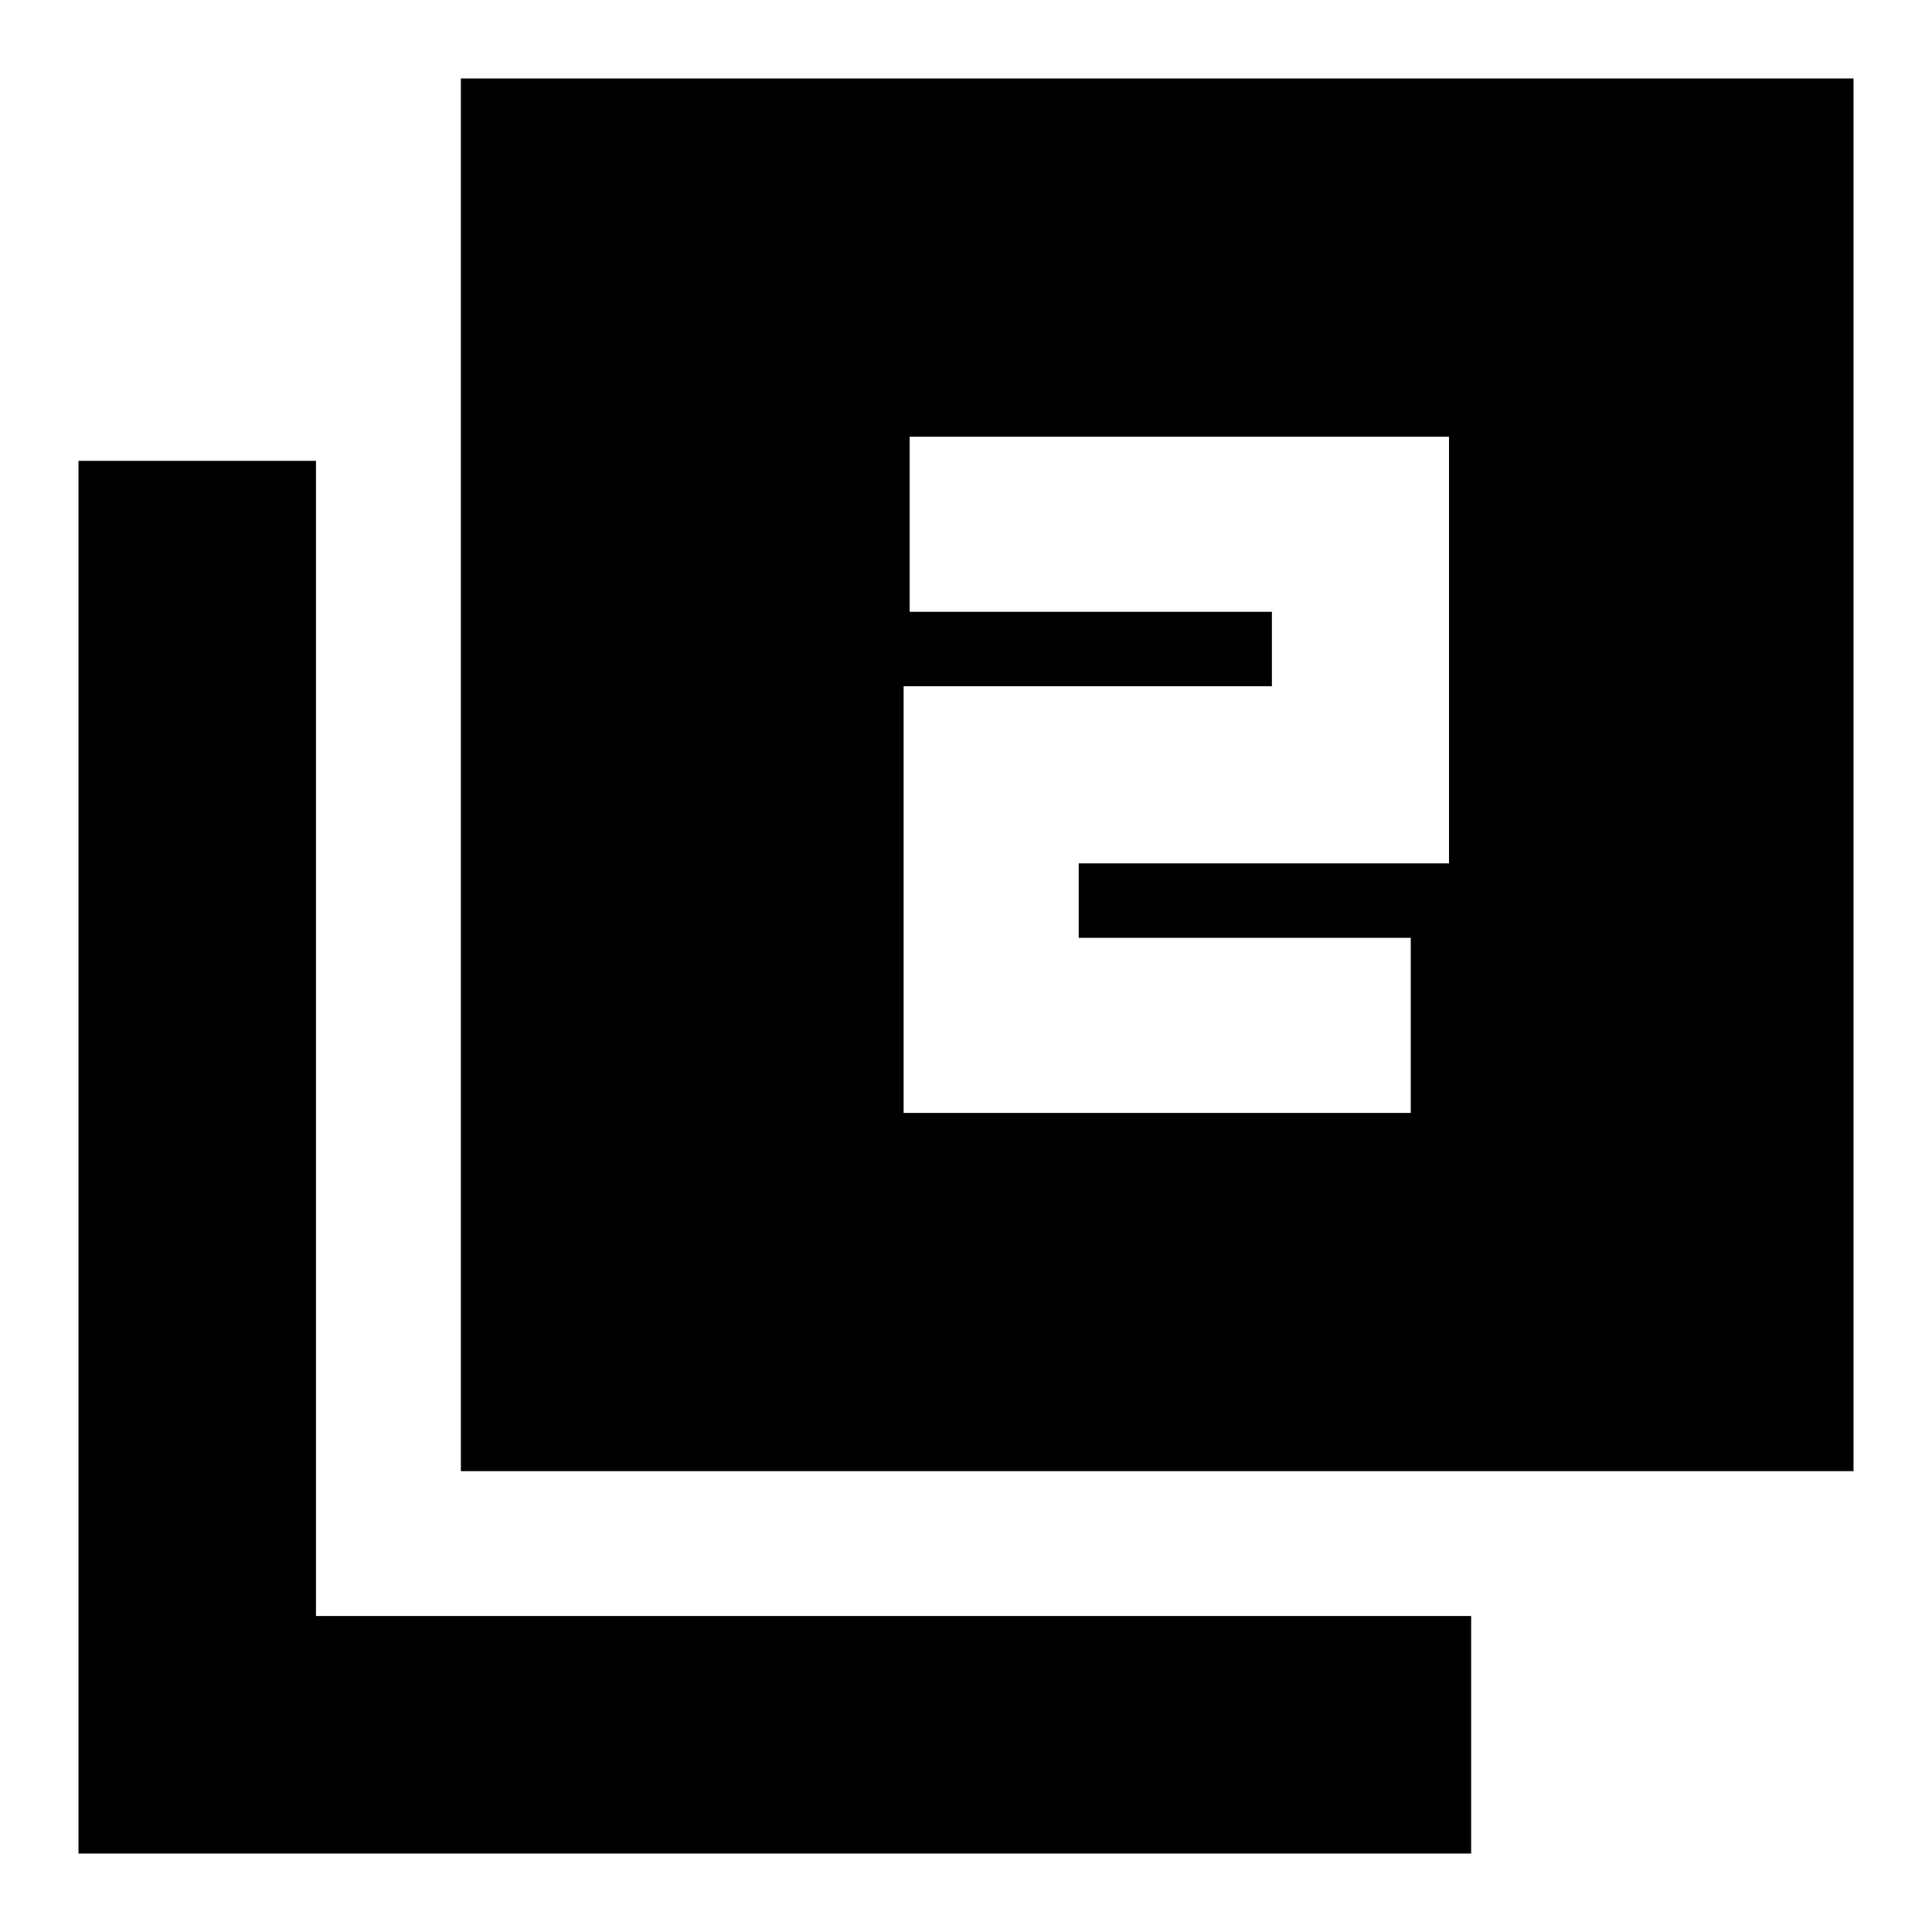 <svg xmlns="http://www.w3.org/2000/svg" height="20" viewBox="0 -960 960 960" width="20"><path d="M449-407h252v-87H536v-37h184v-212H452v87h180v37H449v212ZM229-229v-692h692v692H229ZM39-39v-692h118v574h574v118H39Z"/></svg>